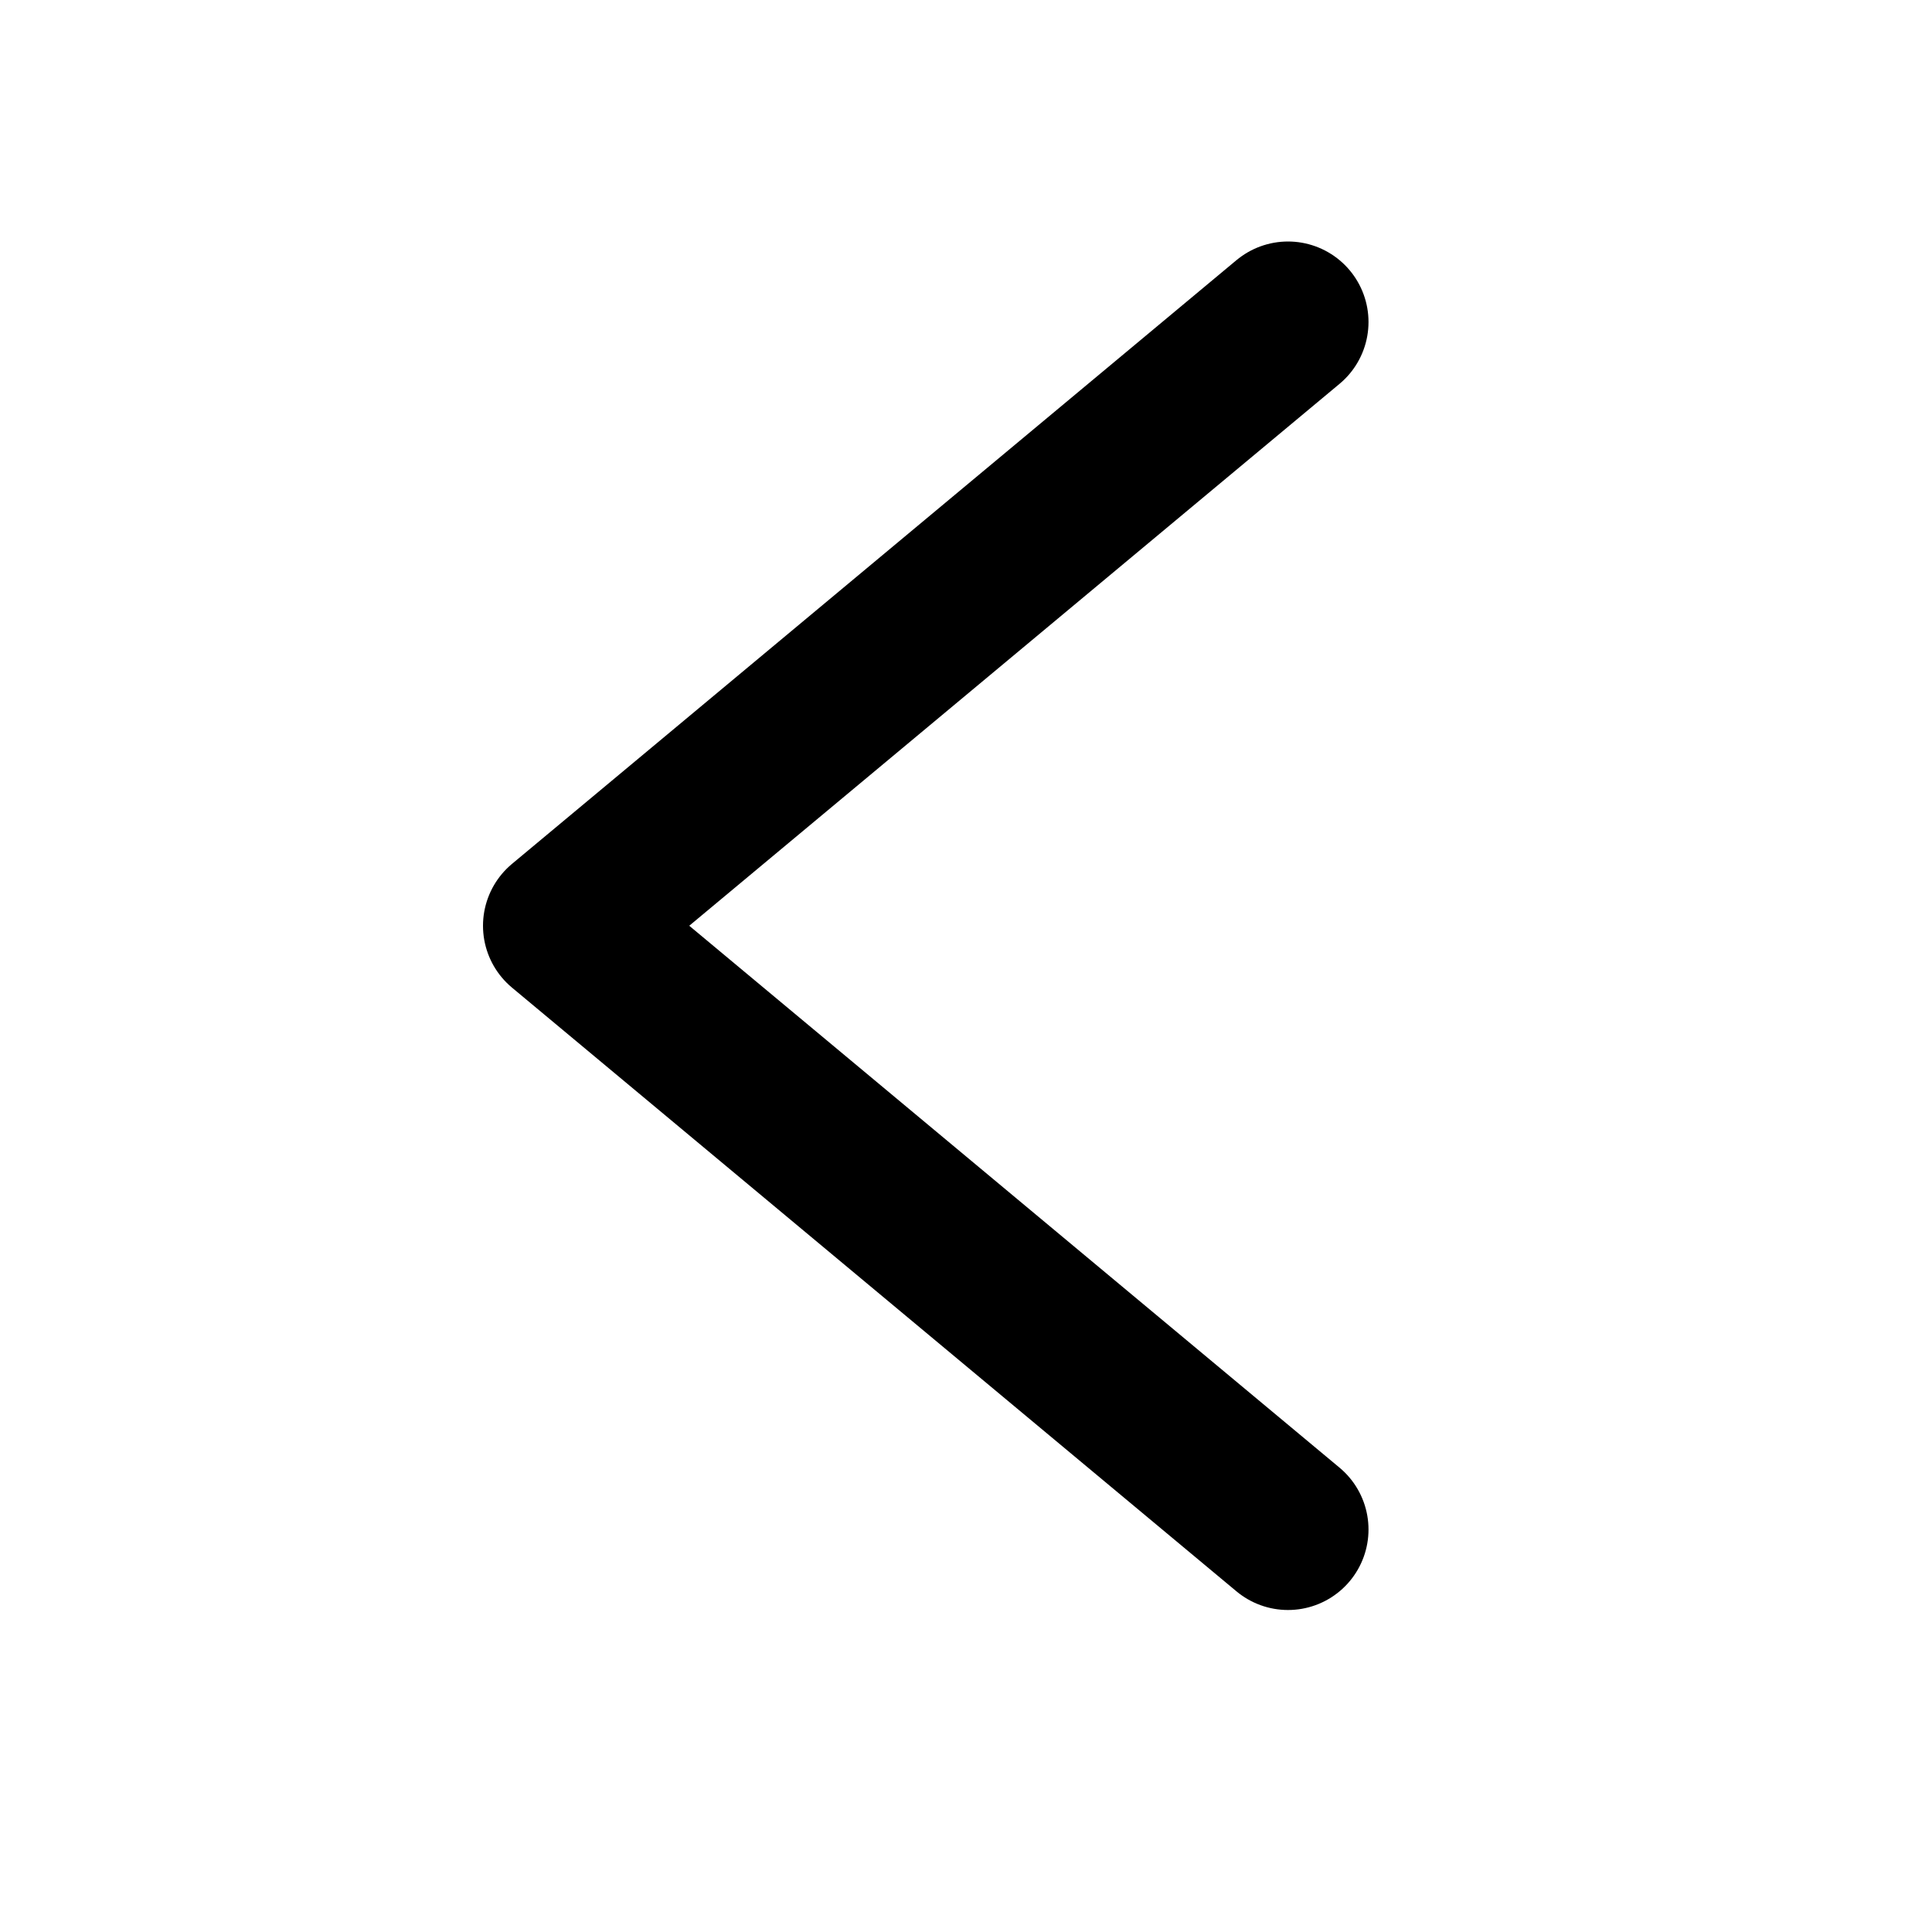 <svg width="24" height="24" viewBox="0 0 24 24" fill="none" xmlns="http://www.w3.org/2000/svg">
<path d="M16 4L7 11.5L16 19" stroke="#000000" stroke-width="2" stroke-linecap="round" stroke-linejoin="round"/>
</svg>
